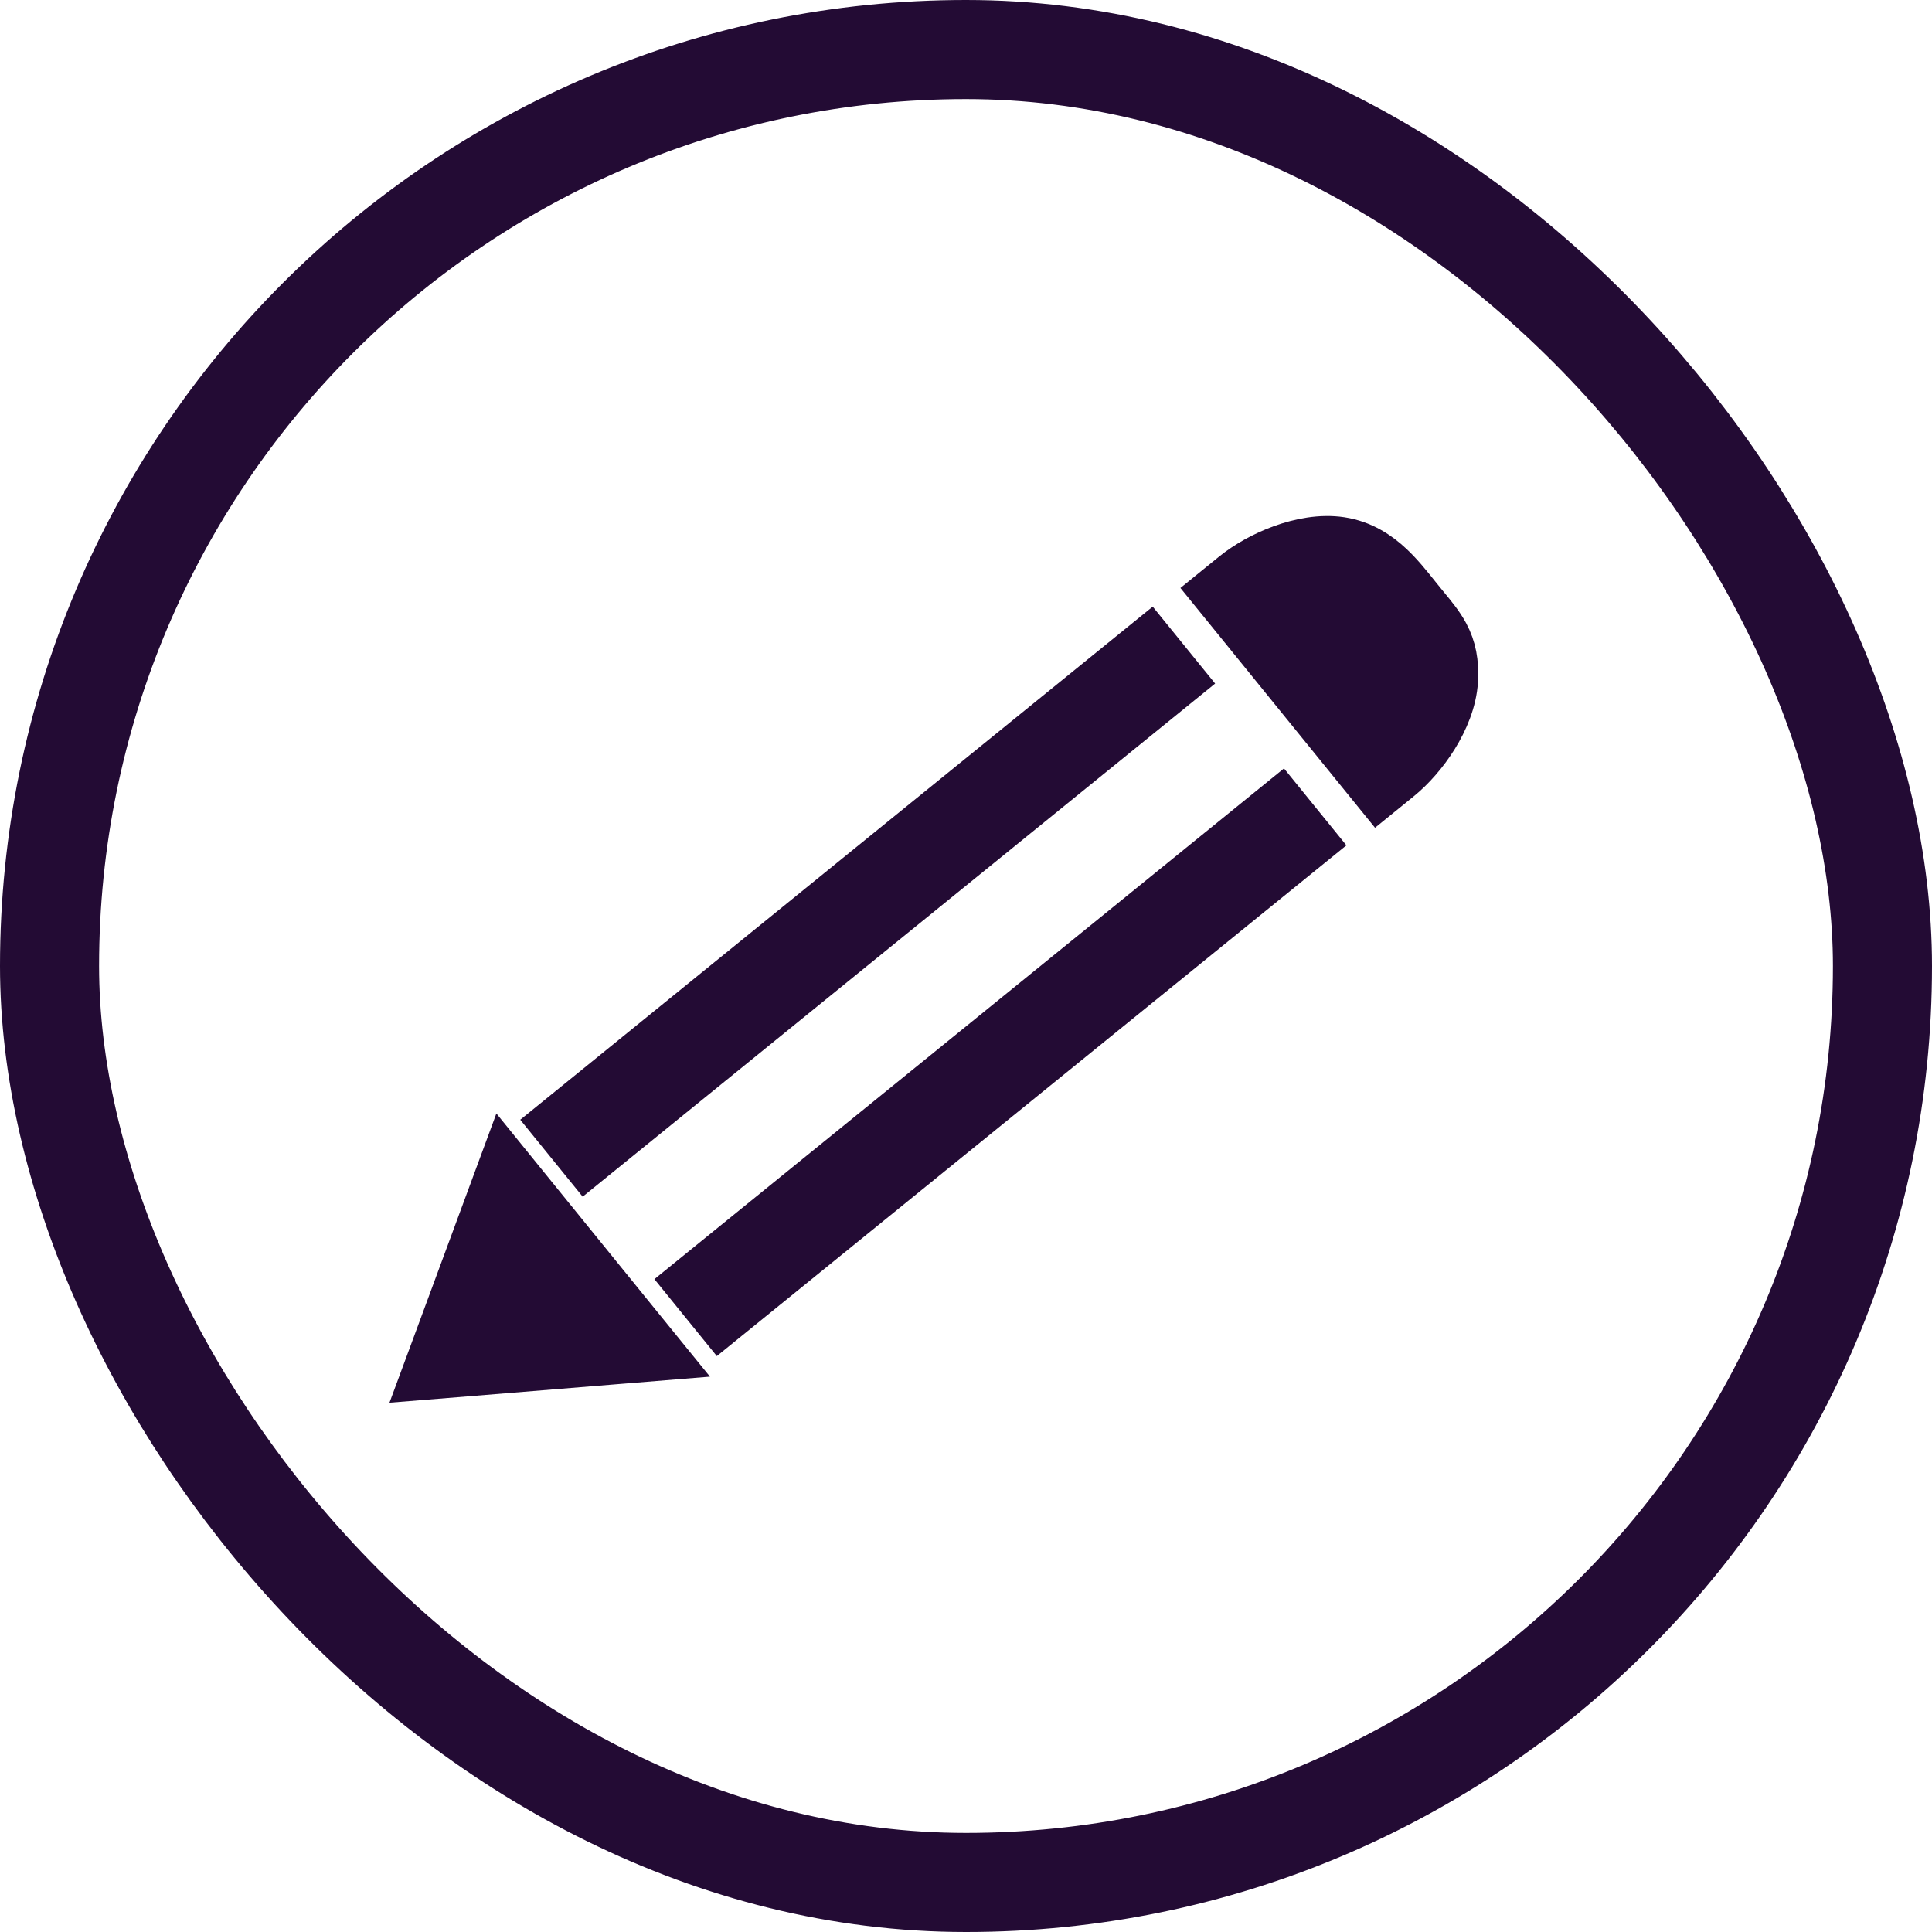 <svg width="39" height="39" viewBox="0 0 39 39" fill="none" xmlns="http://www.w3.org/2000/svg">
<rect x="1" y="1" width="37" height="37" rx="18.5" stroke="#230B34" stroke-width="2"/>
<path d="M13.84 26.598L26.549 16.288" stroke="#230B34" stroke-width="2"/>
<path d="M23.899 13.022L11.132 23.38" stroke="#230B34" stroke-width="2"/>
<path d="M8.875 27.019L8.603 27.754L9.384 27.691L12.399 27.445L13.345 27.368L12.747 26.632L10.738 24.156L10.185 23.474L9.881 24.297L8.875 27.019Z" fill="#230B34" stroke="#230B34"/>
<path d="M27.515 15.618L27.83 16.006L28.218 15.691C28.479 15.48 28.74 15.182 28.943 14.855C29.142 14.533 29.312 14.139 29.336 13.736C29.356 13.374 29.302 13.089 29.156 12.816C29.054 12.625 28.903 12.442 28.761 12.27C28.731 12.234 28.701 12.198 28.673 12.162C28.643 12.125 28.612 12.087 28.579 12.046C28.426 11.854 28.247 11.63 28.051 11.446C27.802 11.212 27.484 11 27.065 10.936C26.666 10.876 26.245 10.961 25.888 11.09C25.526 11.221 25.181 11.415 24.92 11.627L24.532 11.942L24.847 12.33L26.284 14.101L27.515 15.618Z" fill="#230B34" stroke="#230B34"/>
</svg>
